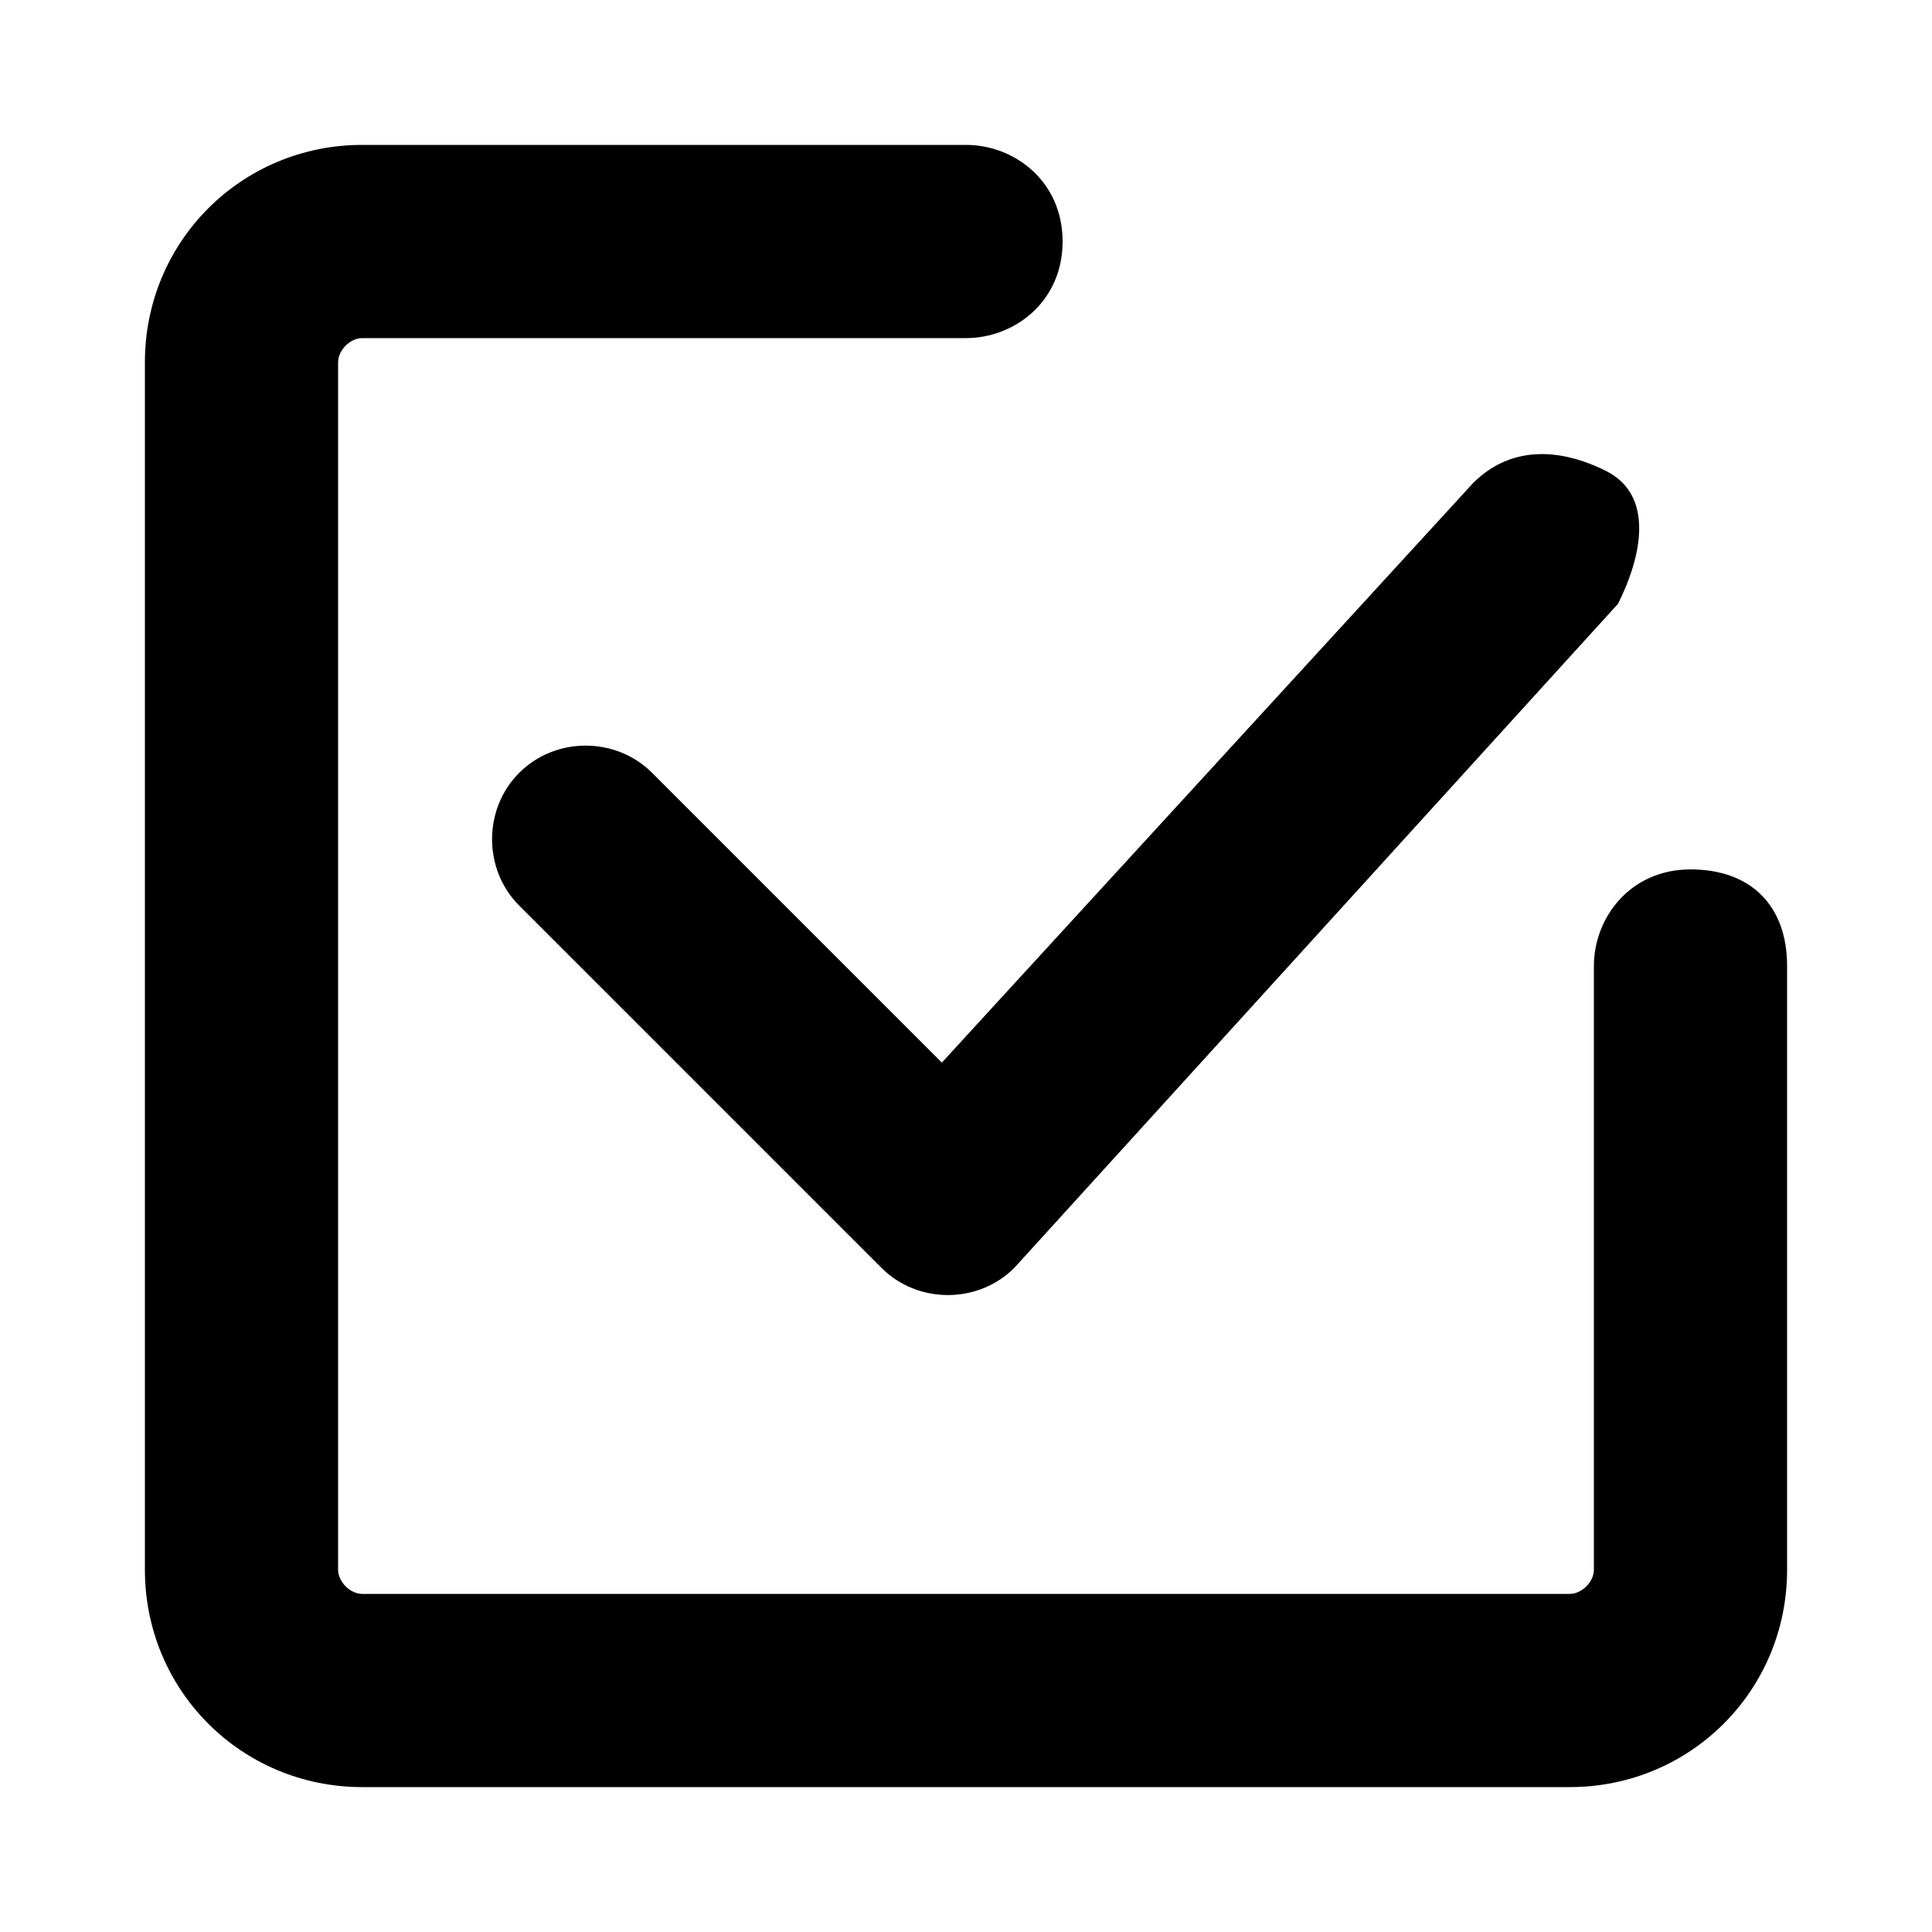 <?xml version="1.0" encoding="utf-8"?>
<!-- Generator: Adobe Illustrator 21.0.0, SVG Export Plug-In . SVG Version: 6.00 Build 0)  -->
<svg version="1.1" id="图层_1" xmlns="http://www.w3.org/2000/svg" xmlns:xlink="http://www.w3.org/1999/xlink" x="0px" y="0px"
	 viewBox="0 0 16 16" style="enable-background:new 0 0 16 16;" xml:space="preserve">

<path id="形状结合"   d="M8,1.2c0.4,0,0.8,0.3,0.8,0.8S8.4,2.8,8,2.8l0,0H3C2.9,2.8,2.8,2.9,2.8,3l0,0v10
	c0,0.1,0.1,0.2,0.2,0.2l0,0h10c0.1,0,0.2-0.1,0.2-0.2l0,0V8c0-0.4,0.3-0.8,0.8-0.8s0.8,0.3,0.8,0.8l0,0v5c0,1-0.8,1.8-1.8,1.8l0,0H3
	c-1,0-1.8-0.8-1.8-1.8l0,0V3C1.2,2,2,1.2,3,1.2l0,0H8z M12.2,4c0.3-0.3,0.7-0.3,1.1-0.1s0.3,0.7,0.1,1.1l0,0l-5,5.5
	c-0.3,0.3-0.8,0.3-1.1,0l0,0l-3-3c-0.3-0.3-0.3-0.8,0-1.1c0.3-0.3,0.8-0.3,1.1,0l0,0l2.4,2.4L12.2,4z"/>
</svg>
